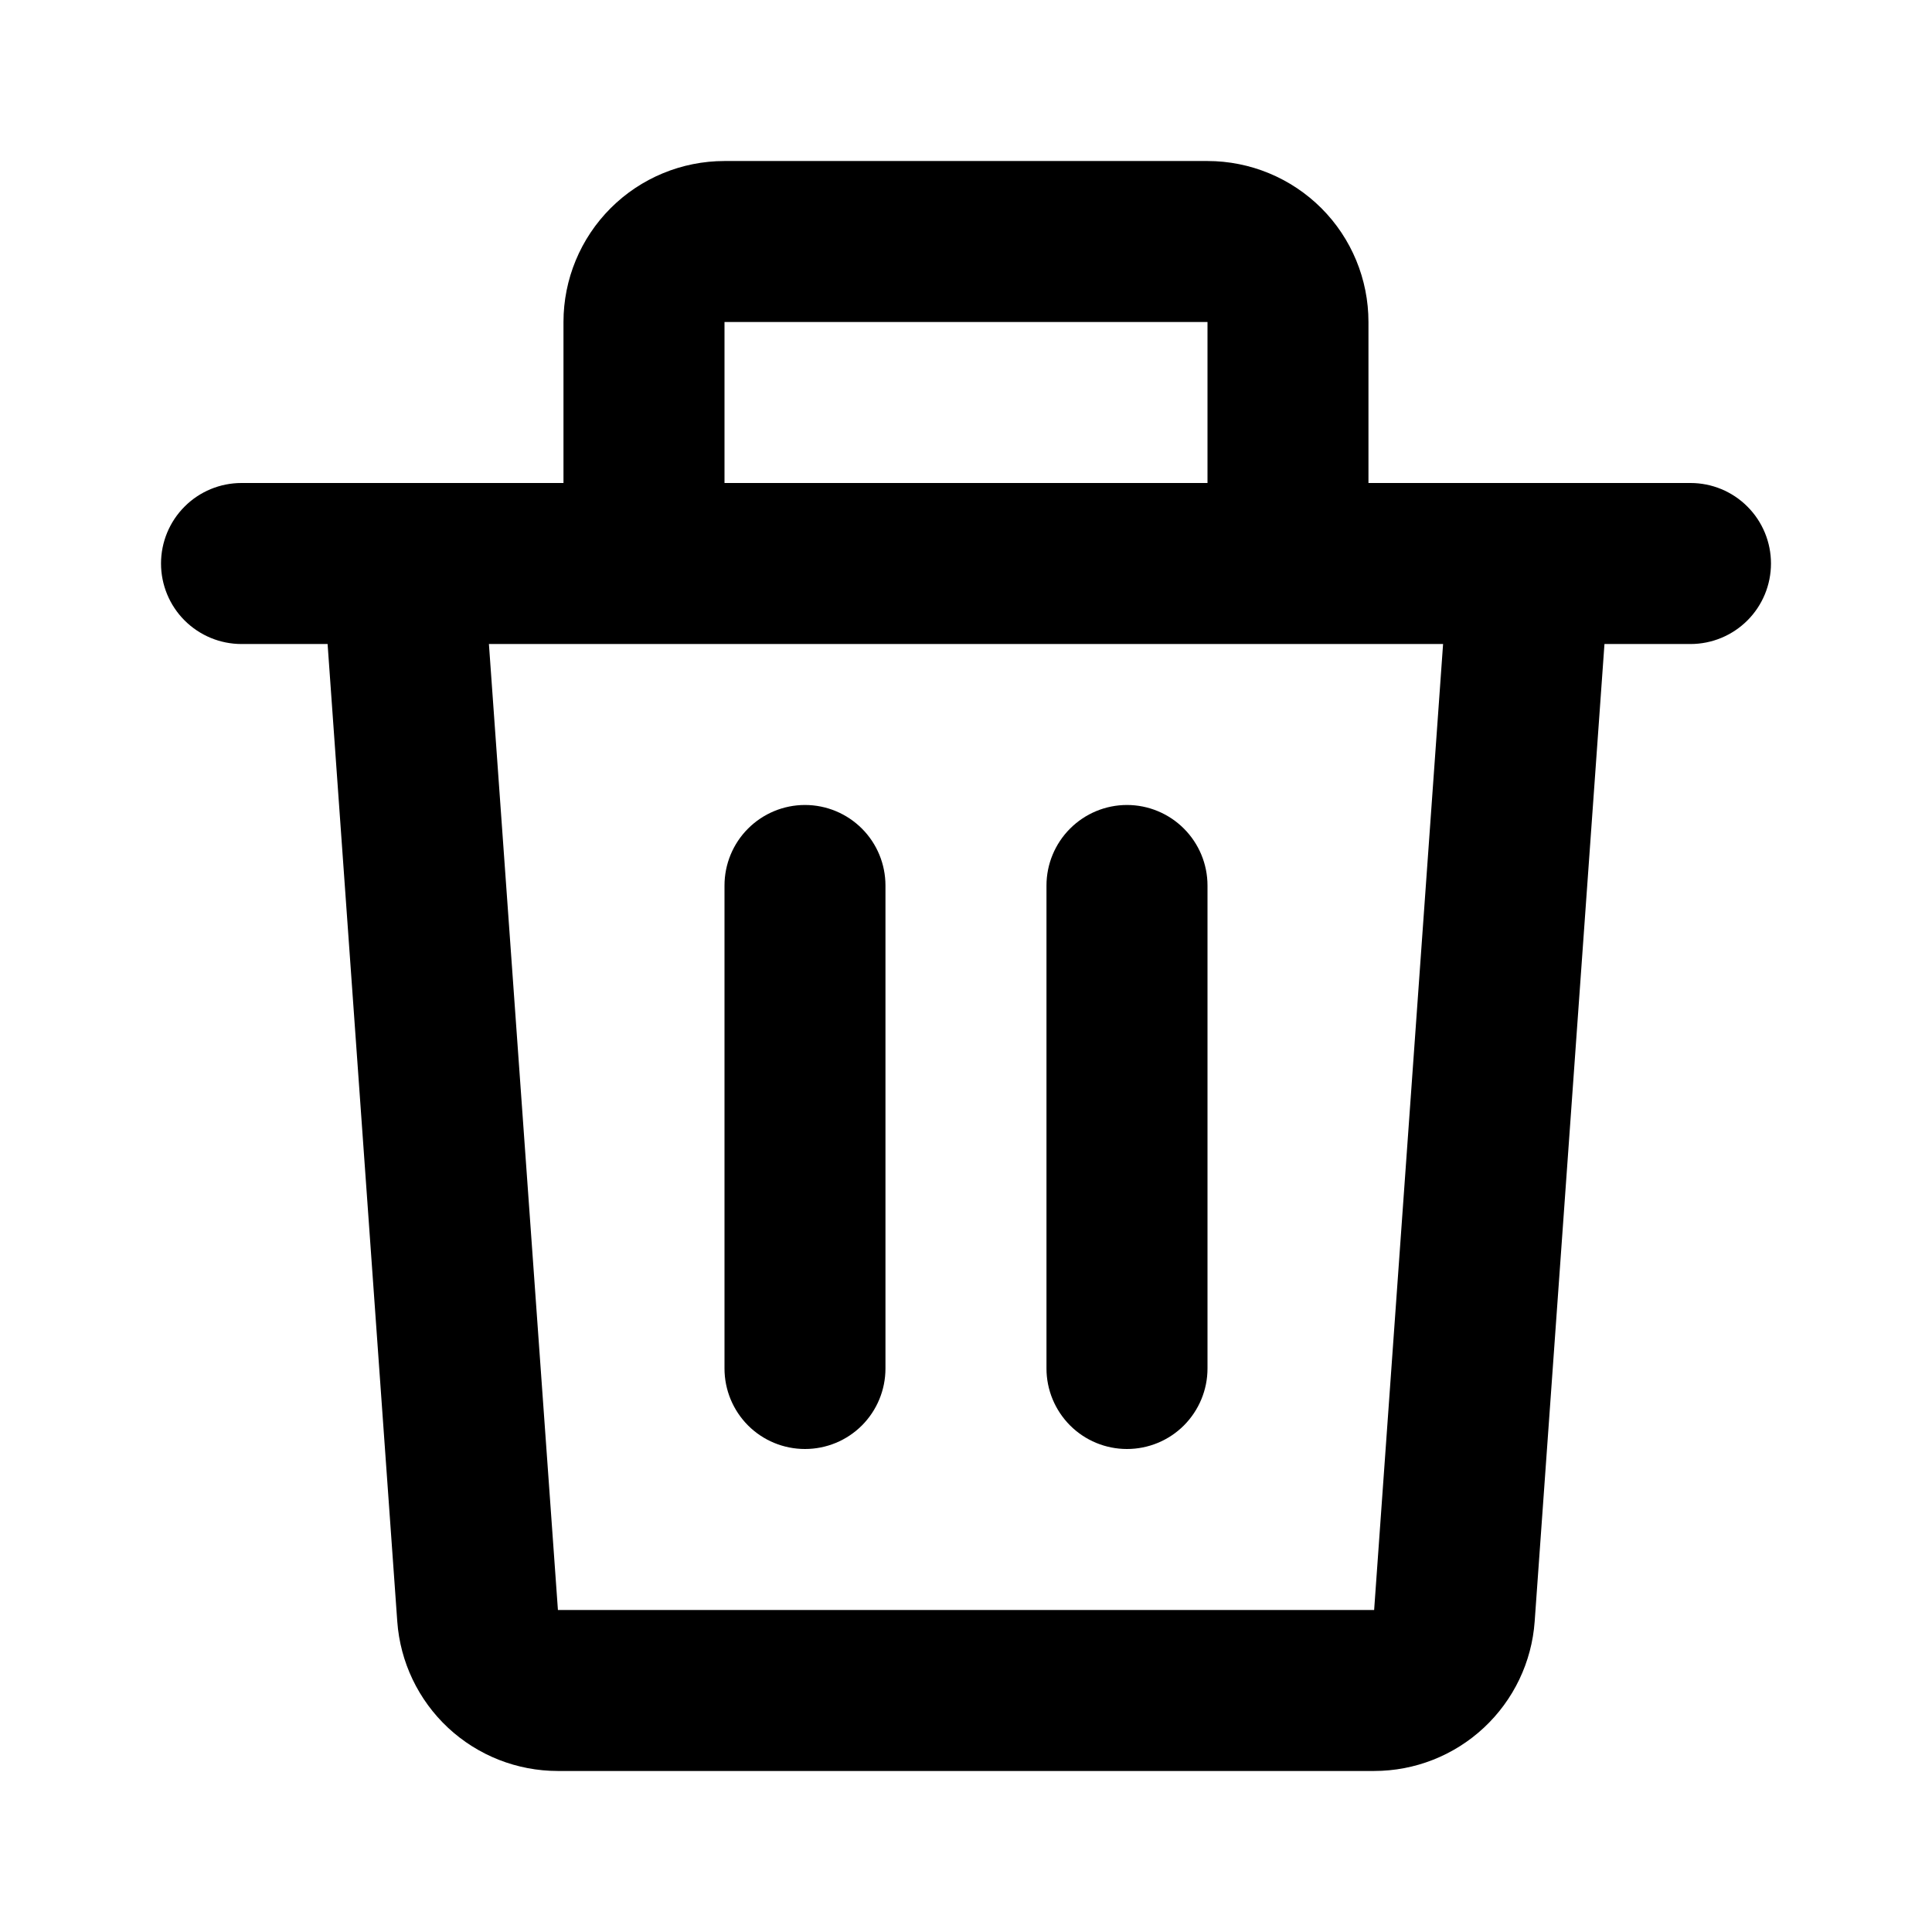 <svg width="32" height="32" viewBox="0 0 32 32" fill="none" xmlns="http://www.w3.org/2000/svg">
<path d="M9.333 5.333C9.333 4.626 9.614 3.948 10.114 3.448C10.614 2.948 11.293 2.667 12 2.667H20C20.707 2.667 21.385 2.948 21.886 3.448C22.386 3.948 22.666 4.626 22.666 5.333V8H28C28.354 8 28.693 8.14 28.943 8.391C29.193 8.641 29.333 8.98 29.333 9.333C29.333 9.687 29.193 10.026 28.943 10.276C28.693 10.526 28.354 10.667 28 10.667H26.575L25.419 26.856C25.371 27.529 25.07 28.158 24.576 28.618C24.082 29.078 23.433 29.333 22.759 29.333H9.24C8.565 29.333 7.916 29.078 7.422 28.618C6.929 28.158 6.628 27.529 6.58 26.856L5.426 10.667H4C3.646 10.667 3.307 10.526 3.057 10.276C2.807 10.026 2.667 9.687 2.667 9.333C2.667 8.98 2.807 8.641 3.057 8.391C3.307 8.14 3.646 8 4 8H9.333V5.333ZM12 8H20V5.333H12V8ZM8.098 10.667L9.241 26.667H22.76L23.902 10.667H8.098ZM13.333 13.333C13.687 13.333 14.026 13.474 14.276 13.724C14.526 13.974 14.666 14.313 14.666 14.667V22.667C14.666 23.02 14.526 23.359 14.276 23.61C14.026 23.86 13.687 24 13.333 24C12.979 24 12.64 23.86 12.39 23.61C12.14 23.359 12 23.02 12 22.667V14.667C12 14.313 12.14 13.974 12.39 13.724C12.64 13.474 12.979 13.333 13.333 13.333ZM18.666 13.333C19.02 13.333 19.359 13.474 19.609 13.724C19.859 13.974 20 14.313 20 14.667V22.667C20 23.02 19.859 23.359 19.609 23.61C19.359 23.86 19.02 24 18.666 24C18.313 24 17.974 23.86 17.724 23.61C17.474 23.359 17.333 23.02 17.333 22.667V14.667C17.333 14.313 17.474 13.974 17.724 13.724C17.974 13.474 18.313 13.333 18.666 13.333Z" fill="black"/>
</svg>
